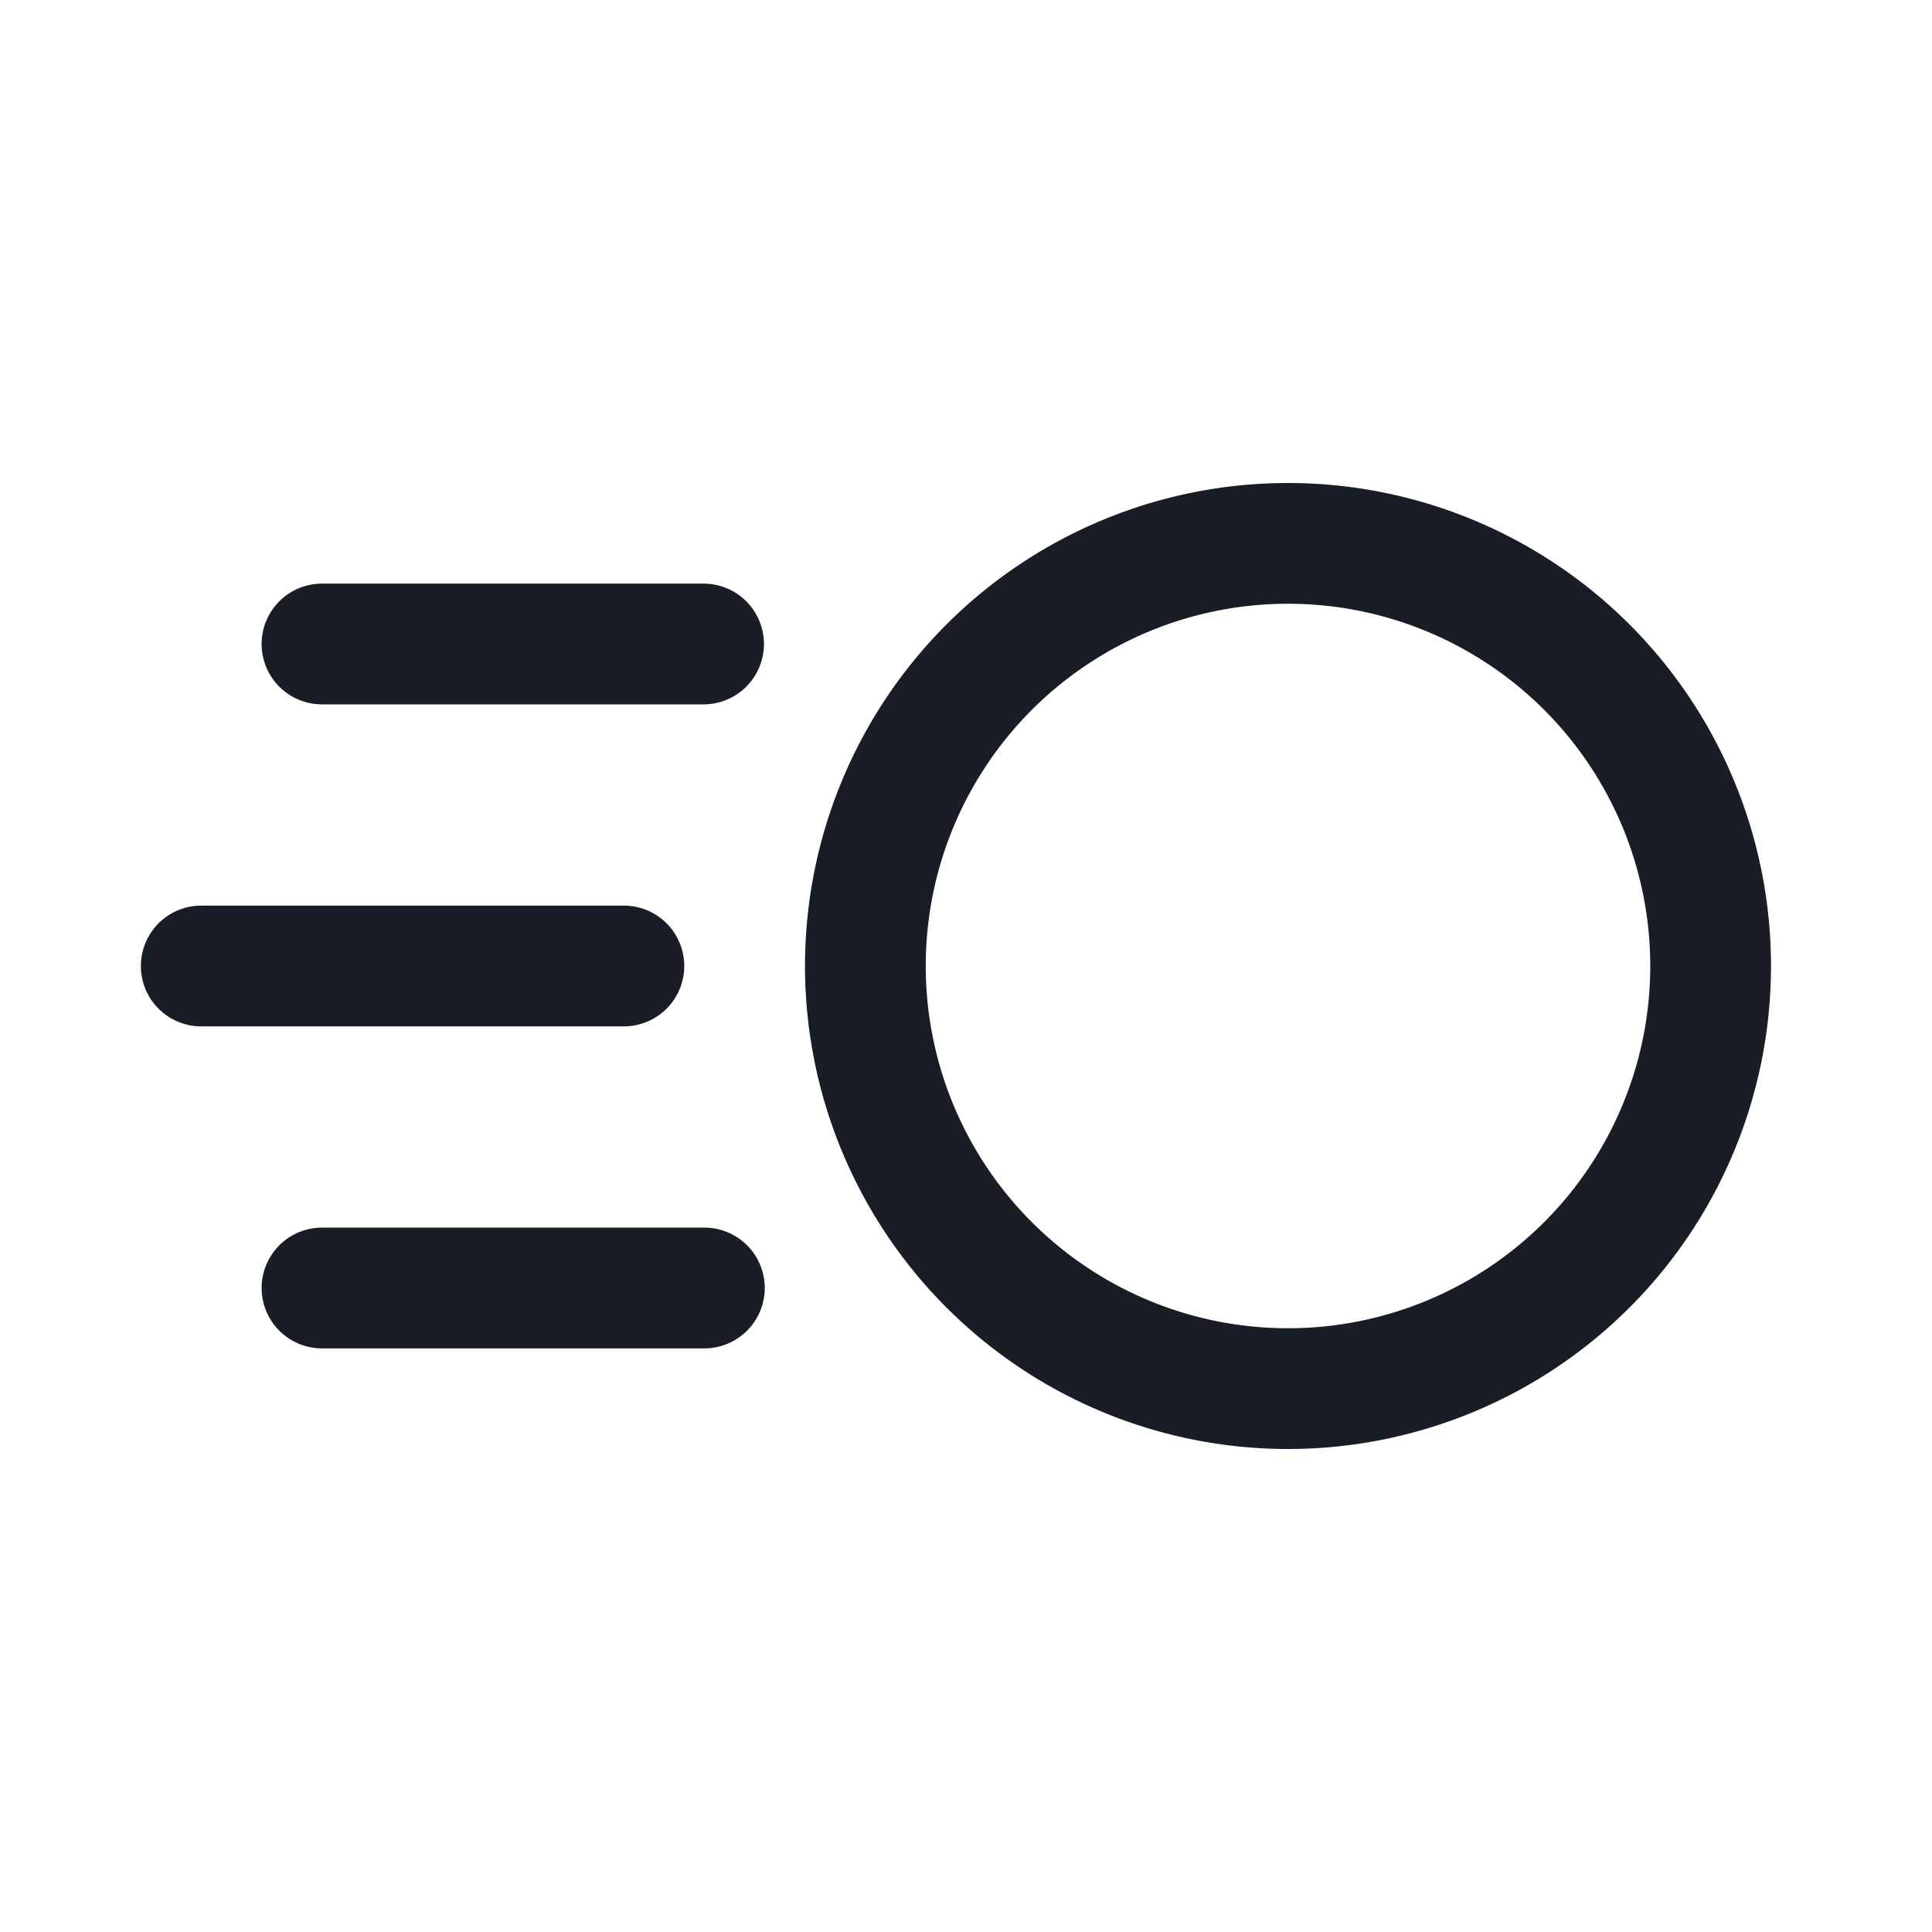 <svg xmlns="http://www.w3.org/2000/svg" width="24" height="24" fill="none" viewBox="0 0 24 24">
  <path fill="#191E26" fill-rule="evenodd" d="M16 18a6 6 0 1 1 0-12 6 6 0 0 1 0 12Zm4.5-6a4.5 4.5 0 1 1-9 0 4.5 4.5 0 0 1 9 0Z" clip-rule="evenodd"/>
  <path fill="#191E26" d="M4 8.75h4.74a.75.75 0 0 0 0-1.5H4a.75.75 0 0 0 0 1.5Zm0 8h4.75a.75.75 0 0 0 0-1.5H4a.75.75 0 0 0 0 1.5Zm3.75-4H2.5a.75.75 0 0 1 0-1.5h5.25a.75.75 0 0 1 0 1.5Z"/>
</svg>
